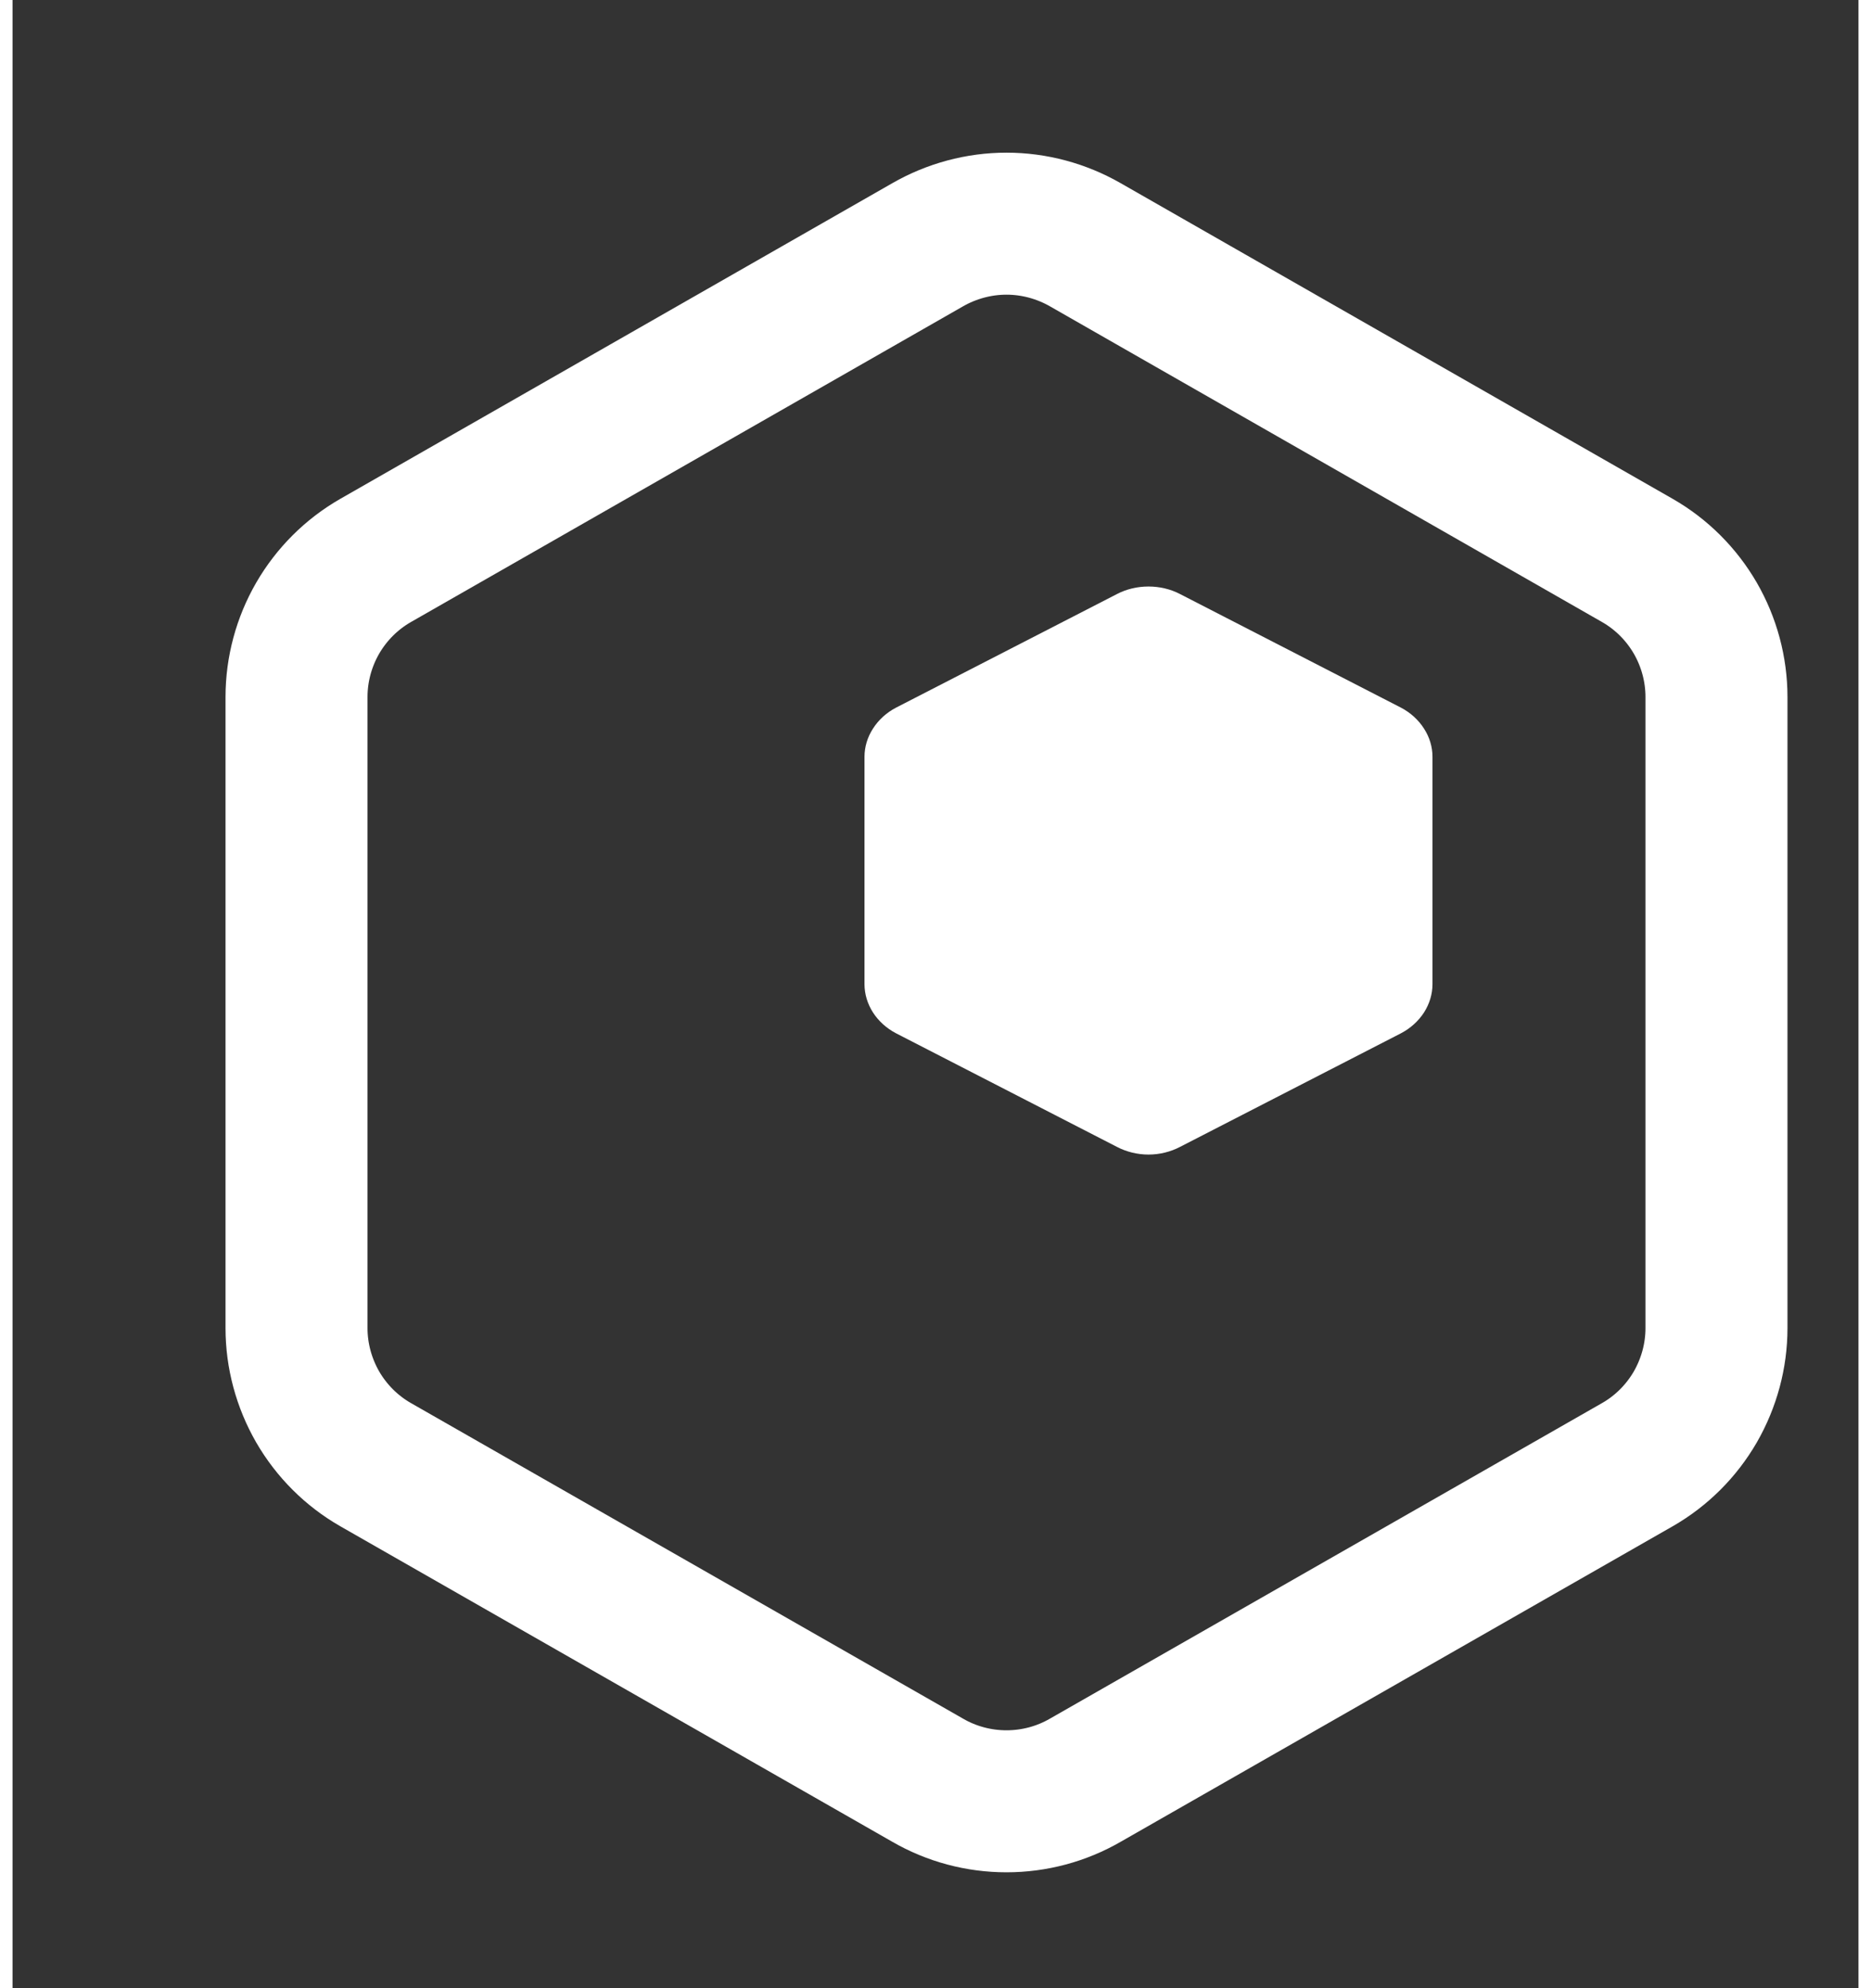 <svg width="16" height="17" viewBox="1 1 13 14" fill="none" xmlns="http://www.w3.org/2000/svg">
  <rect x="1" y="1" width="13" height="14" fill="#333333" stroke="none"/>
  <path
    d="M13 10.352V5.908C13 5.713 12.948 5.521 12.851 5.353C12.753 5.184 12.613 5.044 12.444 4.947L8.556 2.724C8.387 2.627 8.195 2.575 8 2.575C7.805 2.575 7.613 2.627 7.444 2.724L3.556 4.947C3.387 5.044 3.247 5.184 3.149 5.353C3.052 5.521 3 5.713 3 5.908V10.352C3 10.547 3.052 10.738 3.149 10.907C3.247 11.076 3.387 11.216 3.556 11.313L7.444 13.535C7.613 13.633 7.805 13.684 8 13.684C8.195 13.684 8.387 13.633 8.556 13.535L12.444 11.313C12.613 11.216 12.753 11.076 12.851 10.907C12.948 10.738 13 10.547 13 10.352Z"
    stroke="white" stroke-linecap="round" stroke-linejoin="round" />
  <path
    d="M11 7.93V6.329C11 6.259 10.979 6.19 10.94 6.13C10.901 6.069 10.845 6.018 10.778 5.983L9.222 5.183C9.155 5.148 9.078 5.13 9 5.13C8.922 5.13 8.845 5.148 8.778 5.183L7.222 5.983C7.155 6.018 7.099 6.069 7.06 6.13C7.021 6.19 7 6.259 7 6.329V7.93C7 8 7.021 8.069 7.06 8.13C7.099 8.19 7.155 8.241 7.222 8.276L8.778 9.076C8.845 9.111 8.922 9.13 9 9.13C9.078 9.13 9.155 9.111 9.222 9.076L10.778 8.276C10.845 8.241 10.901 8.19 10.94 8.13C10.979 8.069 11 8 11 7.93Z"
    fill="white" />
</svg>